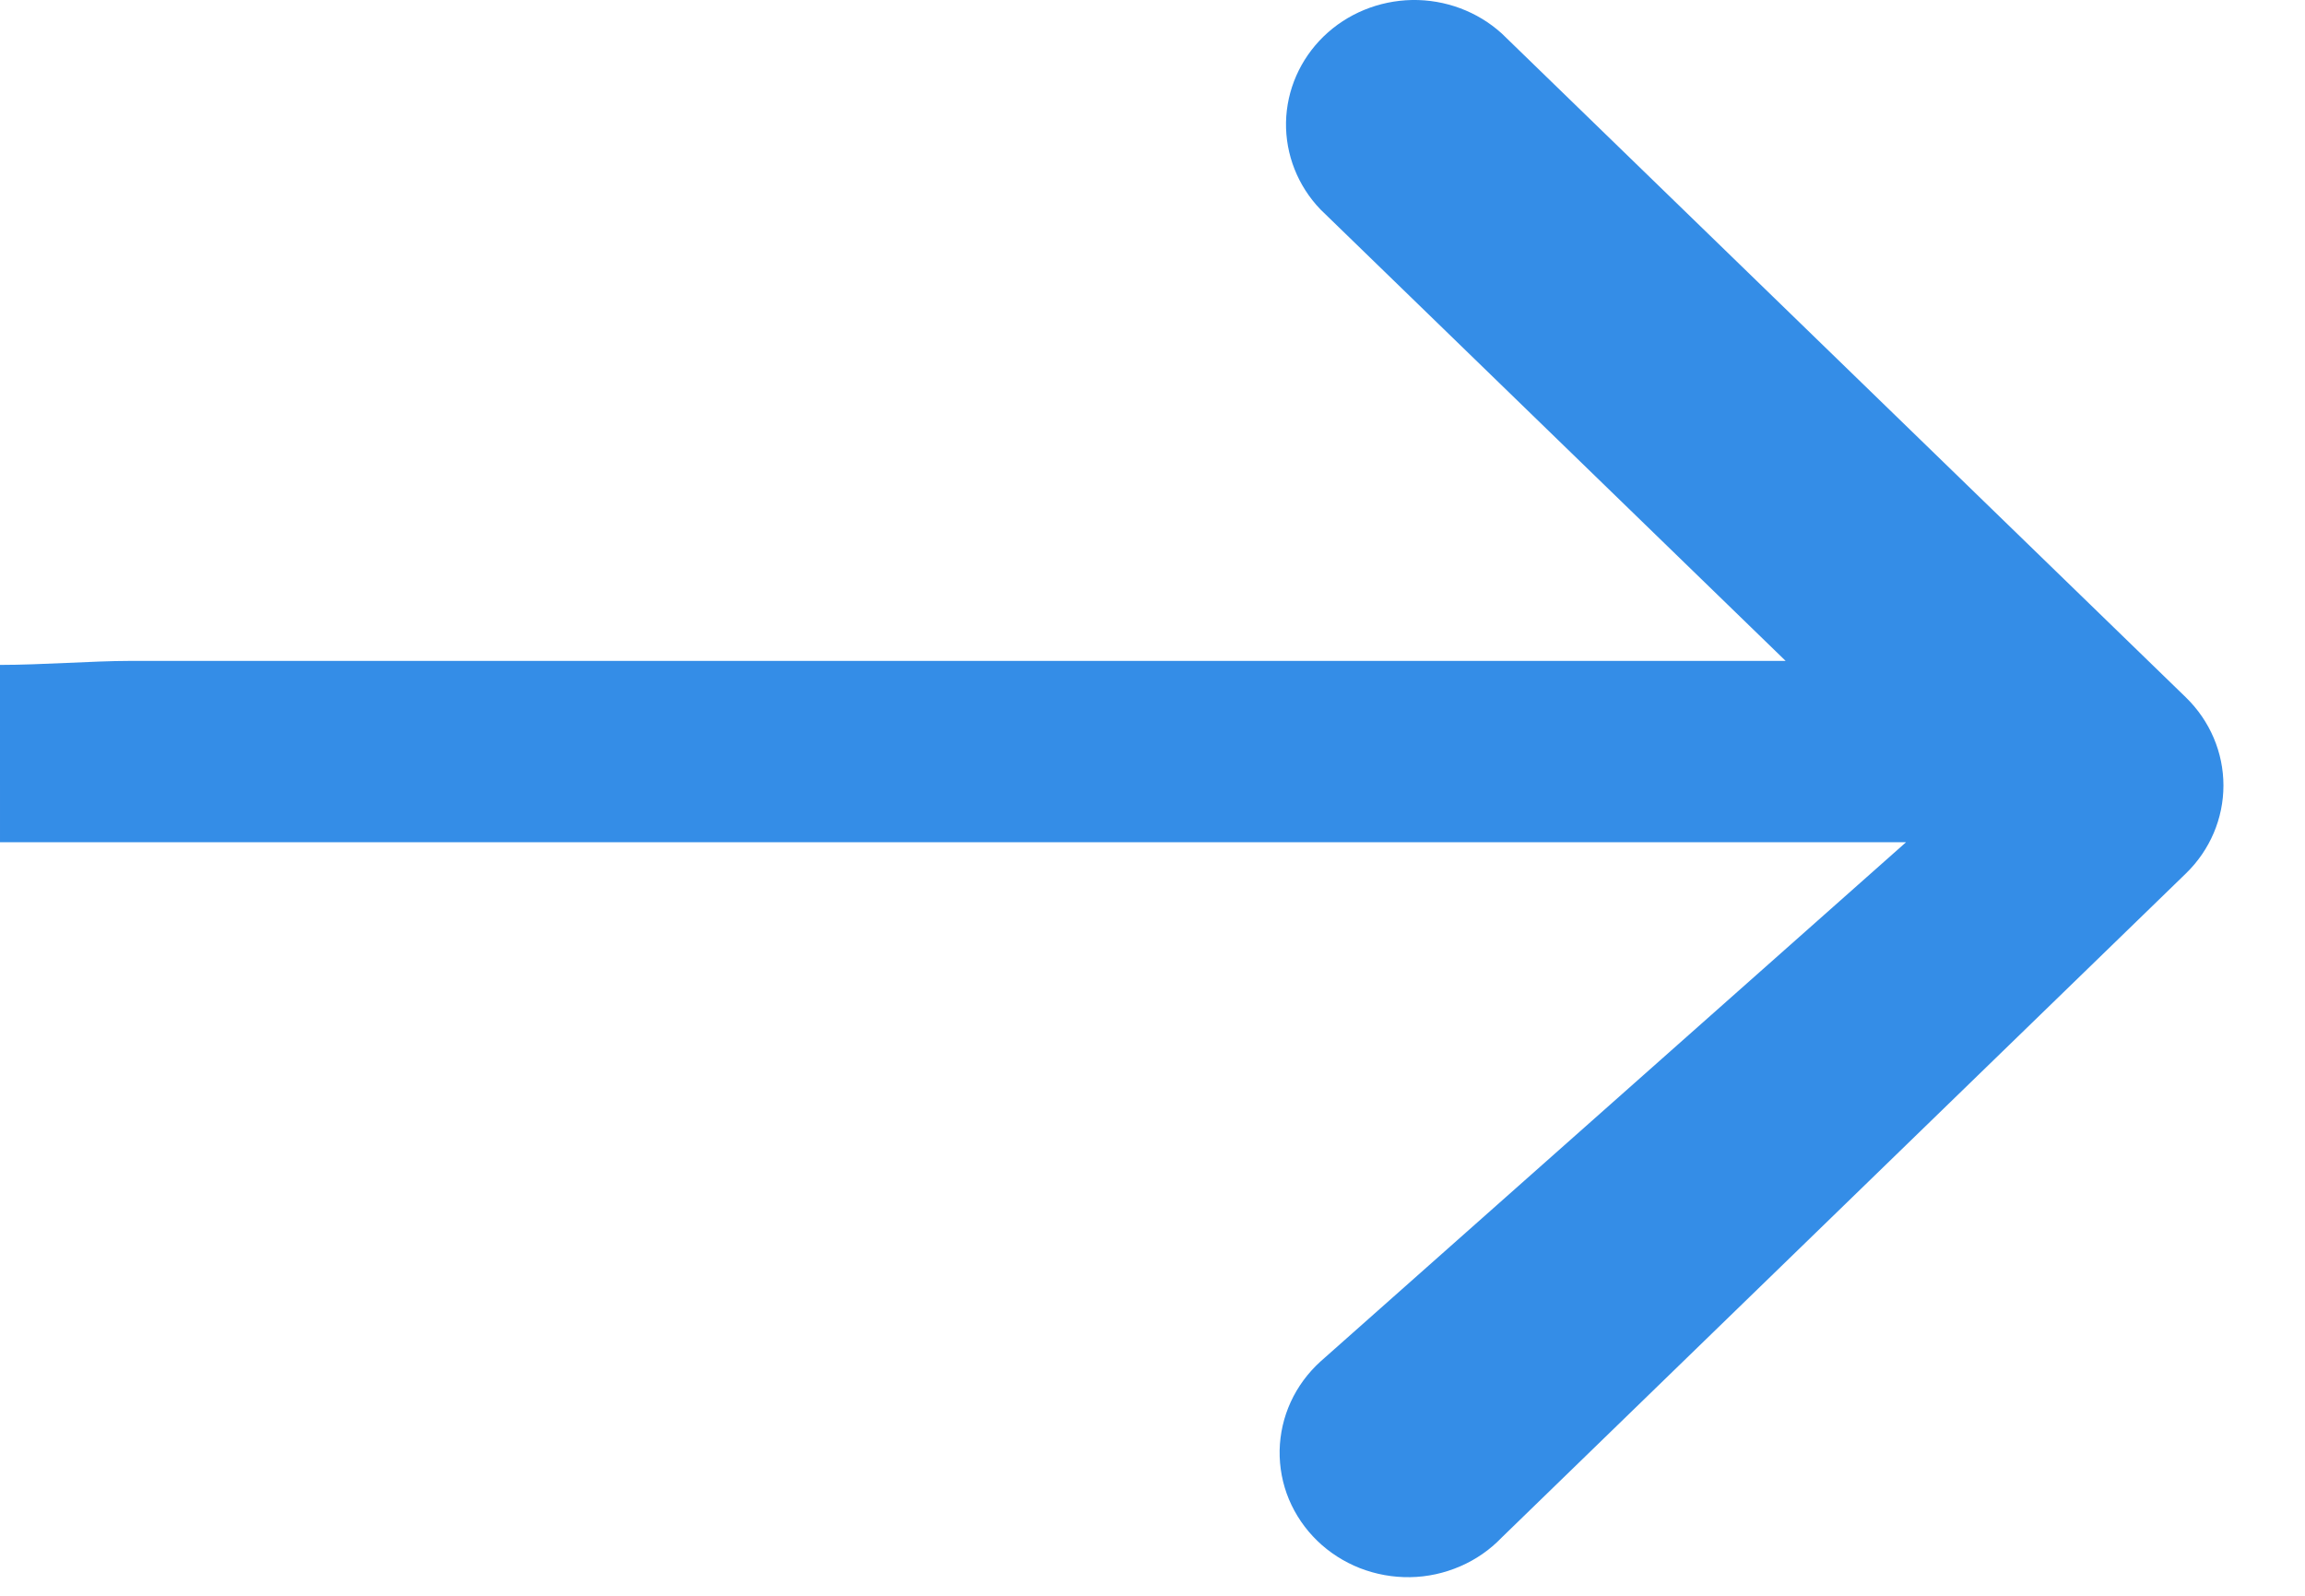 <svg width="26" height="18" viewBox="0 0 26 18" fill="none" xmlns="http://www.w3.org/2000/svg">
<path d="M14.894 2.362C14.639 2.096 14.5 1.744 14.506 1.38C14.513 1.016 14.665 0.669 14.93 0.411C15.195 0.154 15.553 0.007 15.928 0C16.302 -0.006 16.665 0.129 16.939 0.377L24.657 7.867C24.928 8.131 25.08 8.488 25.08 8.86C25.08 9.232 24.928 9.589 24.657 9.852L16.939 17.343C16.807 17.481 16.647 17.592 16.47 17.668C16.292 17.745 16.101 17.787 15.906 17.79C15.712 17.793 15.519 17.758 15.339 17.688C15.159 17.617 14.995 17.512 14.858 17.379C14.72 17.245 14.612 17.086 14.539 16.912C14.466 16.737 14.431 16.549 14.434 16.361C14.438 16.172 14.48 15.986 14.559 15.814C14.638 15.642 14.752 15.487 14.894 15.358L21.5 9.5H1.447C1.063 9.5 0.463 9.5 5.65943e-05 9.5C-7.07428e-05 9 5.65943e-05 9.232 5.65943e-05 8.86C5.65943e-05 8.487 5.66029e-05 8 0 7.5C0.463 7.5 1.063 7.455 1.447 7.455H20.142L14.894 2.362Z" fill="#348DE7"/>
</svg>
